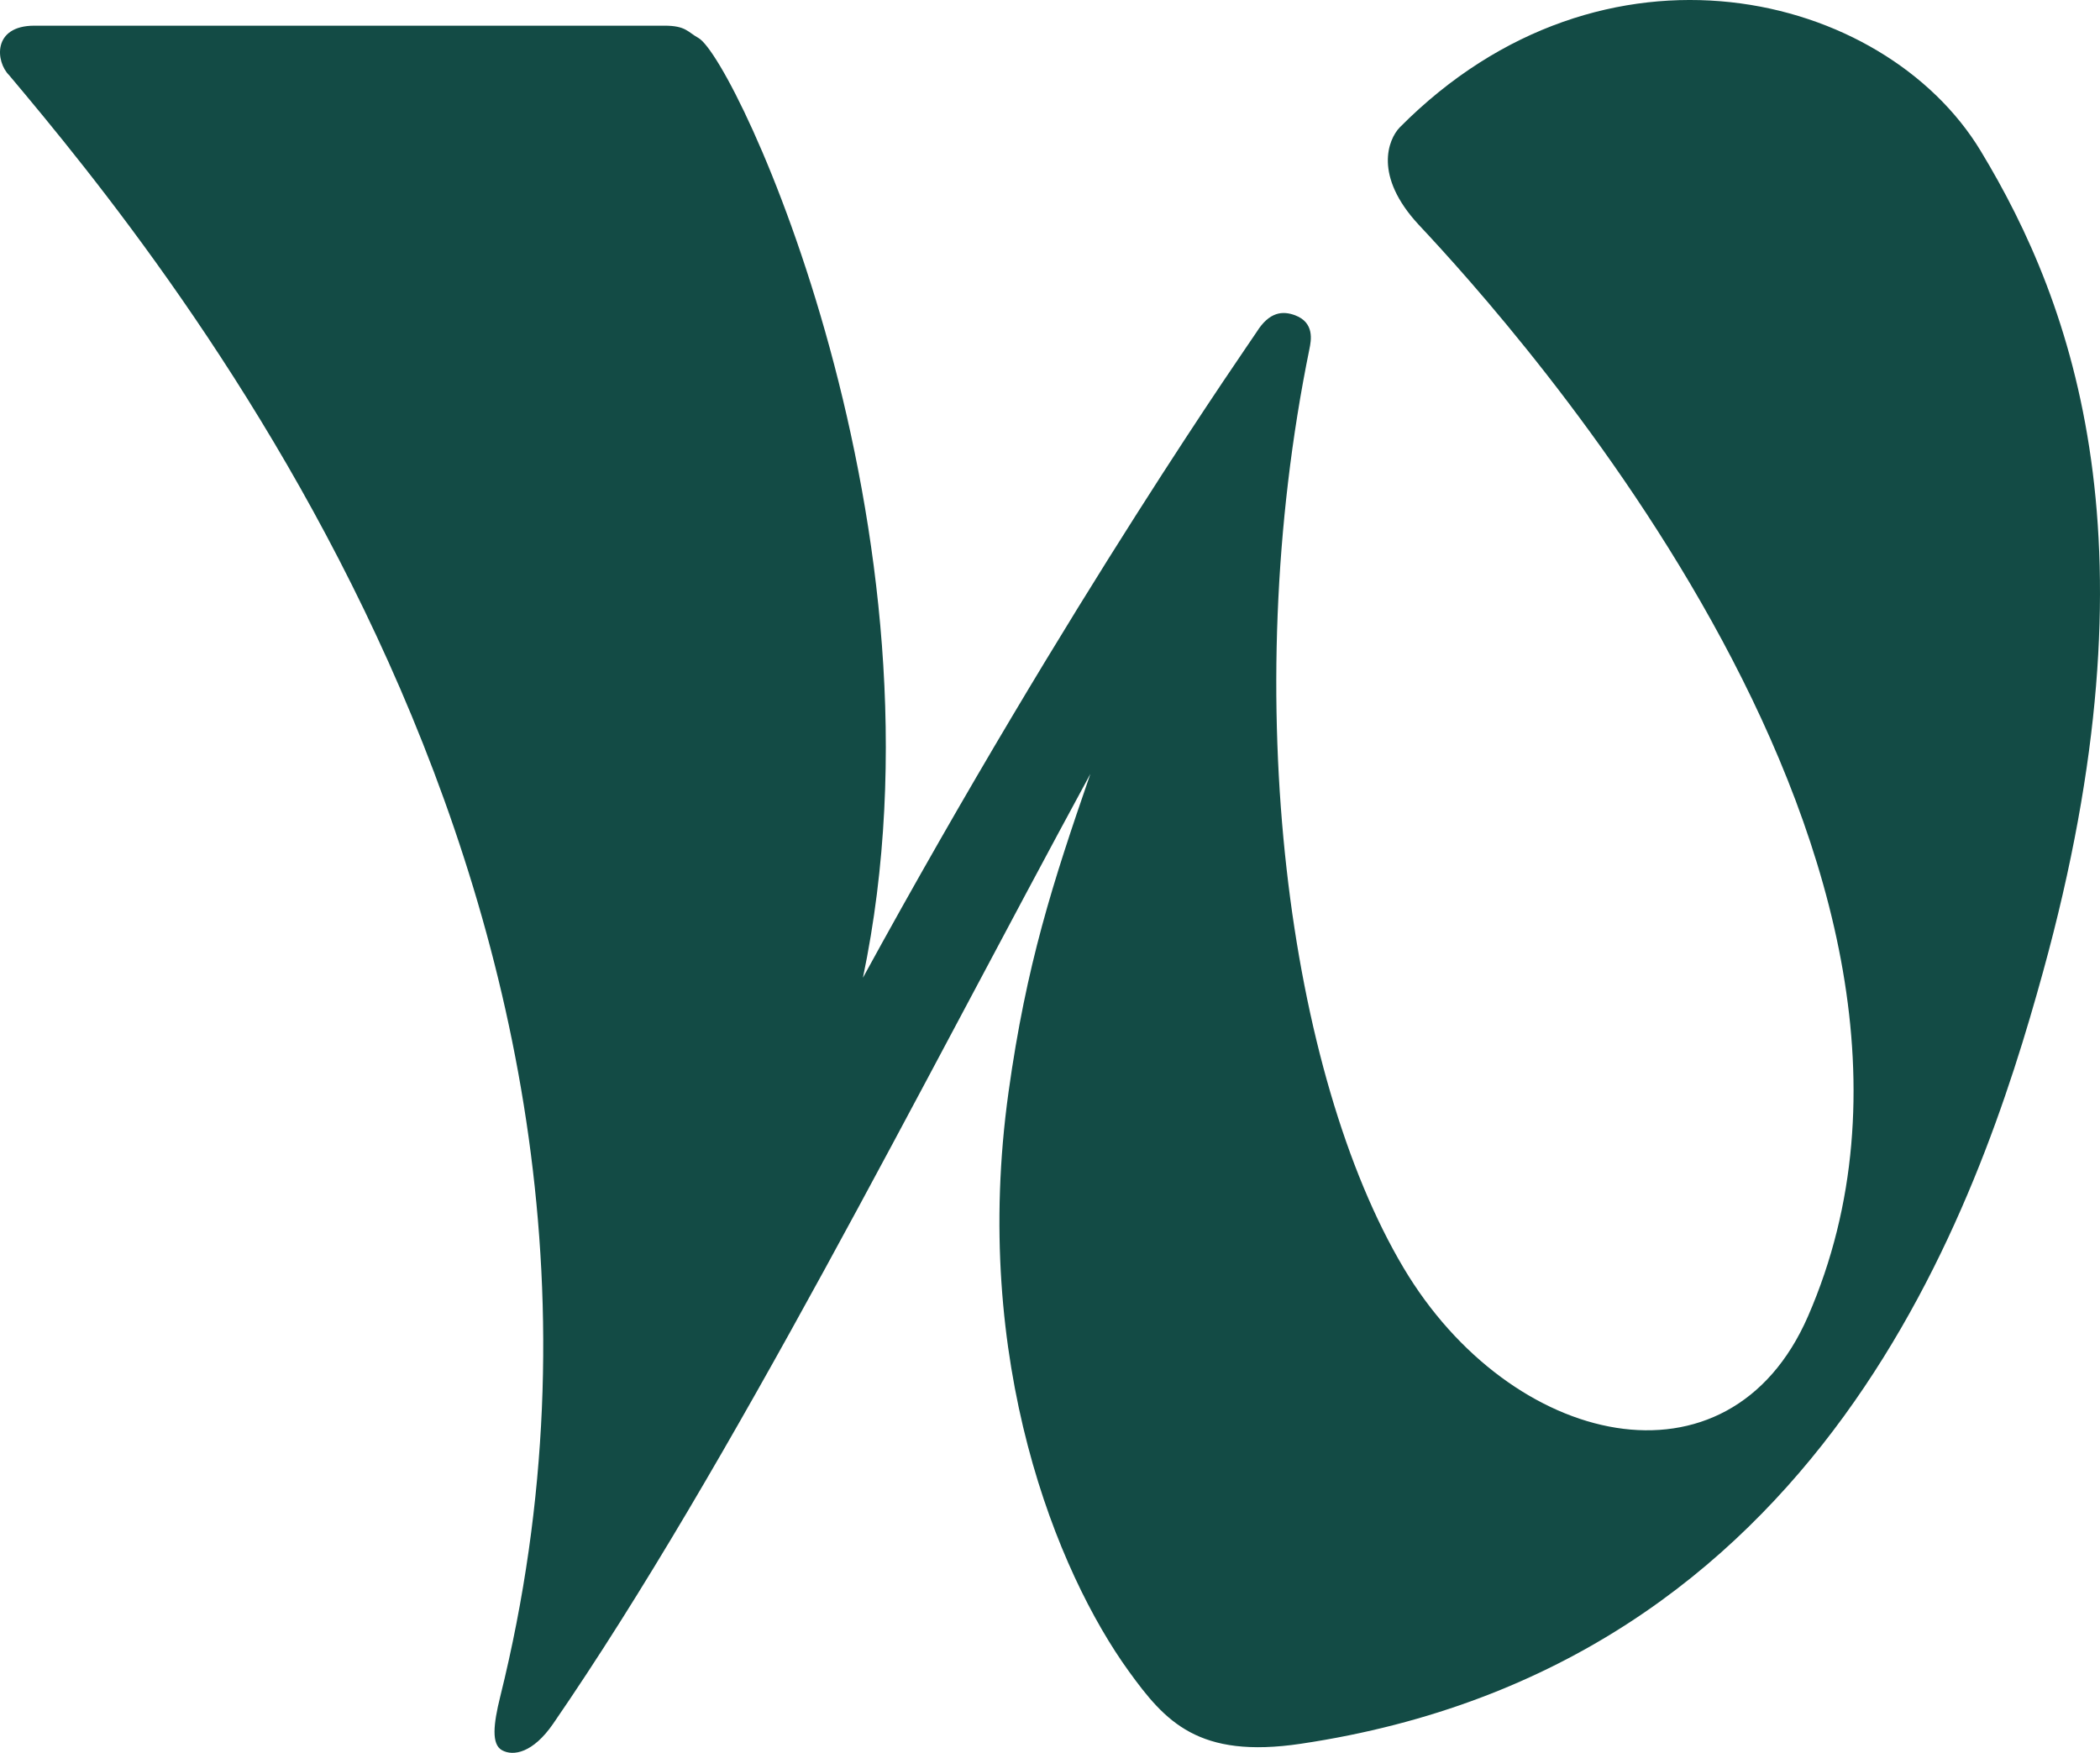 <svg xmlns="http://www.w3.org/2000/svg" width="599" height="500"><path fill="#134B45" fill-rule="evenodd" d="M142.672 484.011c-1.957 7.898-2.514 13.545.5 15.232 3.222 1.806 8.872.787 14.615-7.56 50.764-73.792 104.308-180.83 153.234-270.94-10.794 31.248-18.262 54.335-23.348 90.773-10.729 76.944 13.97 137.07 34.292 165.193 10.395 14.382 19.824 25.058 49.076 20.7C520.237 475.2 564.385 343.844 582.754 277.22c33.505-121.452 8.976-189.97-17.809-234.206-27.524-45.468-107.498-65.363-165.704-6.656-3.247 3.4-7.532 13.756 5.402 27.725 27.076 28.838 166.743 183.495 111.08 311.363-22.608 51.94-84.86 37.562-115.397-13.829-32.647-54.941-47.367-161.463-26.821-262.097.496-2.427 1.483-7.489-4.088-9.582-3.523-1.325-7.363-1.048-11.005 4.807-1.494 2.405-52.75 75.321-112.272 184.159 26.674-127.48-36.281-262.216-46.942-268.085-3.042-1.673-3.545-3.493-9.67-3.493H9.82c-12.108 0-11.045 10.36-7.223 14.119 45.976 54.672 195.89 237.552 140.076 462.565"/></svg>